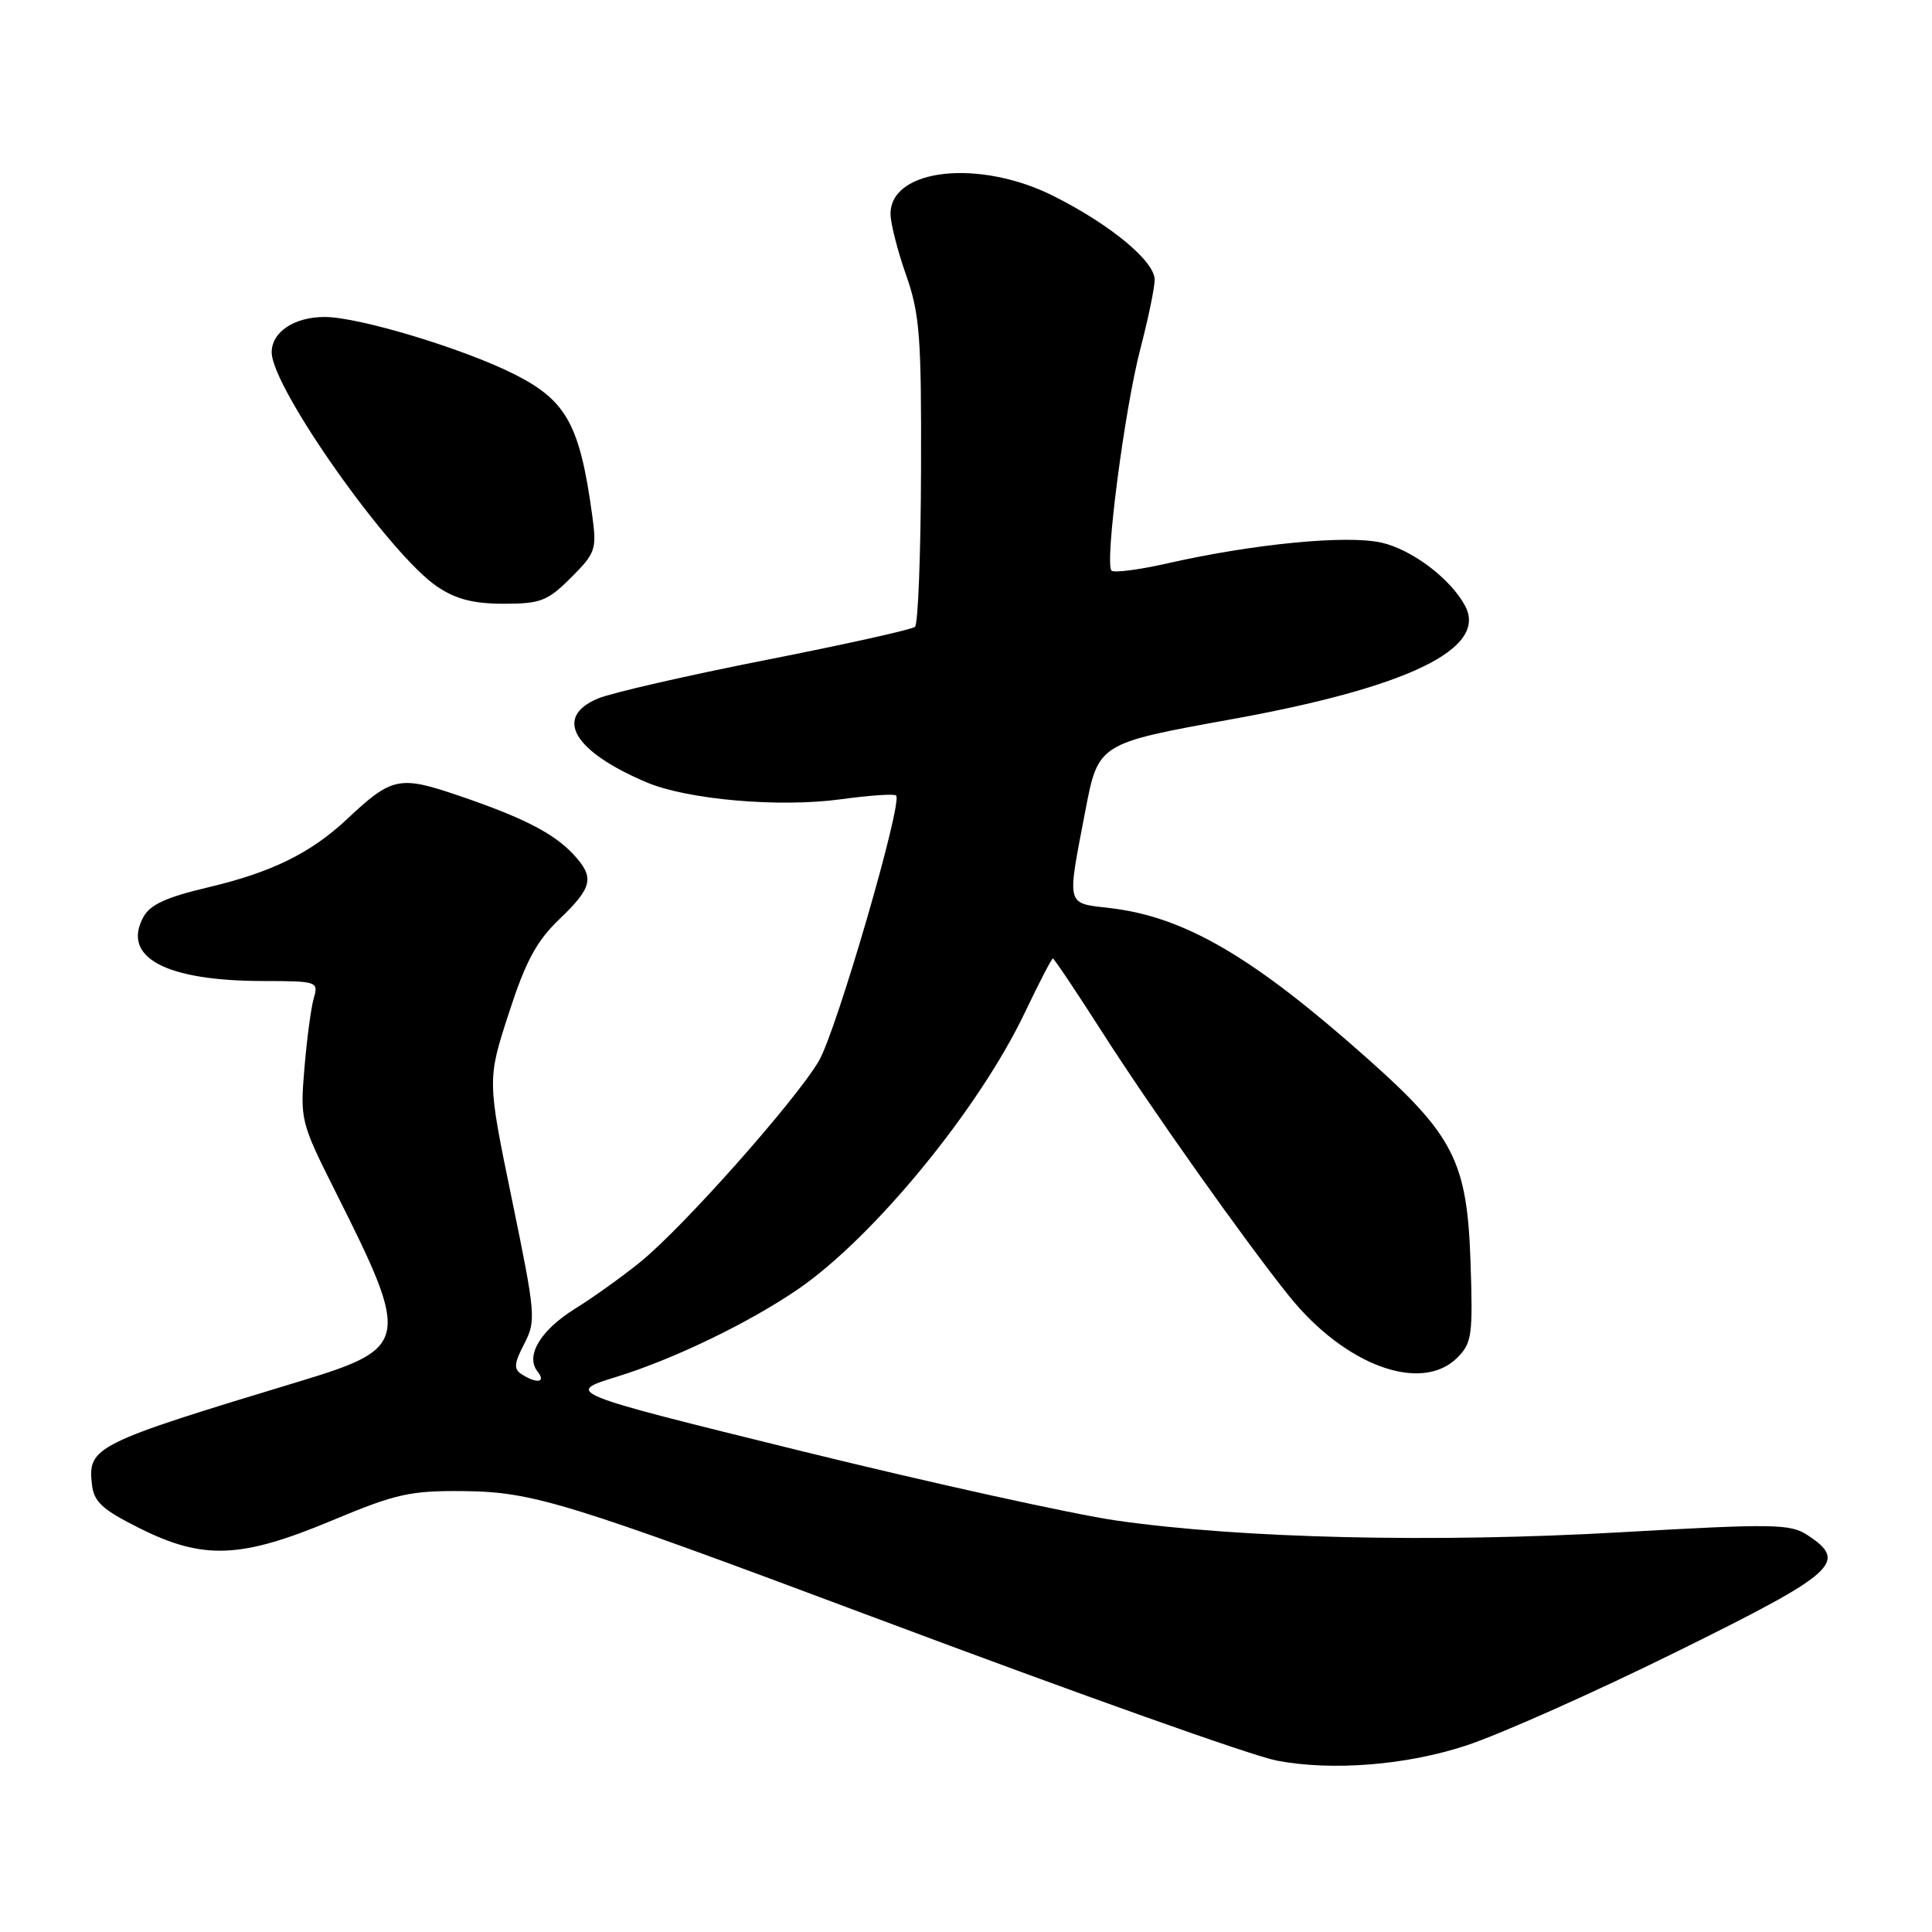 <?xml version="1.0" encoding="UTF-8" standalone="no"?>
<!DOCTYPE svg PUBLIC "-//W3C//DTD SVG 1.1//EN" "http://www.w3.org/Graphics/SVG/1.1/DTD/svg11.dtd" >
<svg xmlns="http://www.w3.org/2000/svg" xmlns:xlink="http://www.w3.org/1999/xlink" version="1.1" viewBox="0 0 256 256">
 <g >
 <path fill="currentColor"
d=" M 194.28 231.29 C 198.80 229.80 211.39 224.19 222.25 218.82 C 243.36 208.40 244.95 206.98 239.50 203.41 C 237.22 201.91 235.02 201.88 214.81 203.03 C 190.12 204.45 164.47 203.85 148.00 201.49 C 142.22 200.66 123.41 196.51 106.18 192.27 C 74.87 184.55 74.87 184.55 81.68 182.44 C 89.25 180.11 99.26 175.27 105.75 170.82 C 115.76 163.95 129.66 147.01 135.76 134.25 C 137.66 130.26 139.35 127.00 139.51 127.00 C 139.67 127.00 142.61 131.39 146.04 136.75 C 152.51 146.88 164.93 164.40 170.80 171.72 C 178.22 180.96 188.34 184.66 193.11 179.89 C 195.04 177.96 195.18 176.90 194.85 167.14 C 194.40 153.94 192.63 150.44 181.29 140.35 C 166.10 126.82 157.03 121.50 147.13 120.33 C 141.19 119.63 141.36 120.26 143.80 107.50 C 145.52 98.50 145.52 98.50 163.16 95.31 C 186.64 91.07 197.20 85.93 194.12 80.25 C 192.16 76.64 187.08 72.81 183.04 71.90 C 178.44 70.86 166.12 72.06 154.68 74.65 C 150.93 75.50 147.60 75.93 147.28 75.61 C 146.35 74.68 149.02 54.17 151.10 46.24 C 152.14 42.25 153.00 38.12 153.00 37.06 C 153.00 34.61 147.13 29.75 139.59 25.97 C 129.76 21.03 118.00 22.32 118.00 28.34 C 118.00 29.57 118.92 33.20 120.05 36.41 C 121.87 41.58 122.10 44.54 122.04 62.33 C 122.01 73.38 121.65 82.71 121.24 83.06 C 120.83 83.42 111.95 85.39 101.50 87.45 C 91.05 89.51 81.04 91.80 79.25 92.55 C 73.32 95.01 75.94 99.54 85.69 103.67 C 91.10 105.96 103.29 107.02 111.40 105.91 C 115.19 105.39 118.50 105.16 118.74 105.41 C 119.65 106.32 110.84 136.59 108.51 140.57 C 105.42 145.84 90.47 162.68 84.81 167.25 C 82.44 169.17 78.57 171.94 76.20 173.41 C 71.60 176.27 69.57 179.68 71.24 181.75 C 72.38 183.17 71.16 183.39 69.16 182.12 C 68.05 181.42 68.10 180.70 69.46 178.07 C 71.05 175.01 70.98 174.20 67.84 158.97 C 64.56 143.07 64.56 143.07 67.41 134.29 C 69.65 127.37 71.08 124.71 74.13 121.79 C 78.54 117.56 78.82 116.26 75.97 113.20 C 73.36 110.40 69.30 108.32 60.70 105.40 C 52.92 102.75 51.92 102.96 46.00 108.52 C 41.16 113.06 35.98 115.60 27.45 117.61 C 22.01 118.89 19.86 119.89 18.98 121.54 C 16.12 126.87 21.97 129.98 34.87 129.99 C 42.03 130.00 42.22 130.06 41.58 132.25 C 41.22 133.49 40.66 137.66 40.34 141.52 C 39.76 148.39 39.84 148.72 44.50 158.00 C 54.43 177.76 54.26 178.63 39.59 183.07 C 12.53 191.26 11.61 191.72 12.18 196.69 C 12.44 199.01 13.55 200.03 18.50 202.50 C 26.94 206.72 31.93 206.52 44.00 201.47 C 52.51 197.91 54.34 197.51 61.50 197.58 C 70.60 197.68 75.12 199.07 115.50 214.20 C 143.60 224.73 165.91 232.66 169.18 233.29 C 176.53 234.69 186.36 233.90 194.28 231.29 Z  M 75.67 76.53 C 78.93 73.27 79.09 72.79 78.47 68.28 C 76.83 56.28 75.06 53.07 68.18 49.60 C 61.45 46.20 47.55 42.00 43.02 42.00 C 38.99 42.00 36.00 43.99 36.00 46.68 C 36.00 51.36 51.63 73.49 57.93 77.73 C 60.41 79.40 62.74 80.00 66.75 80.00 C 71.64 80.00 72.56 79.64 75.67 76.53 Z "/>
</g>
</svg>